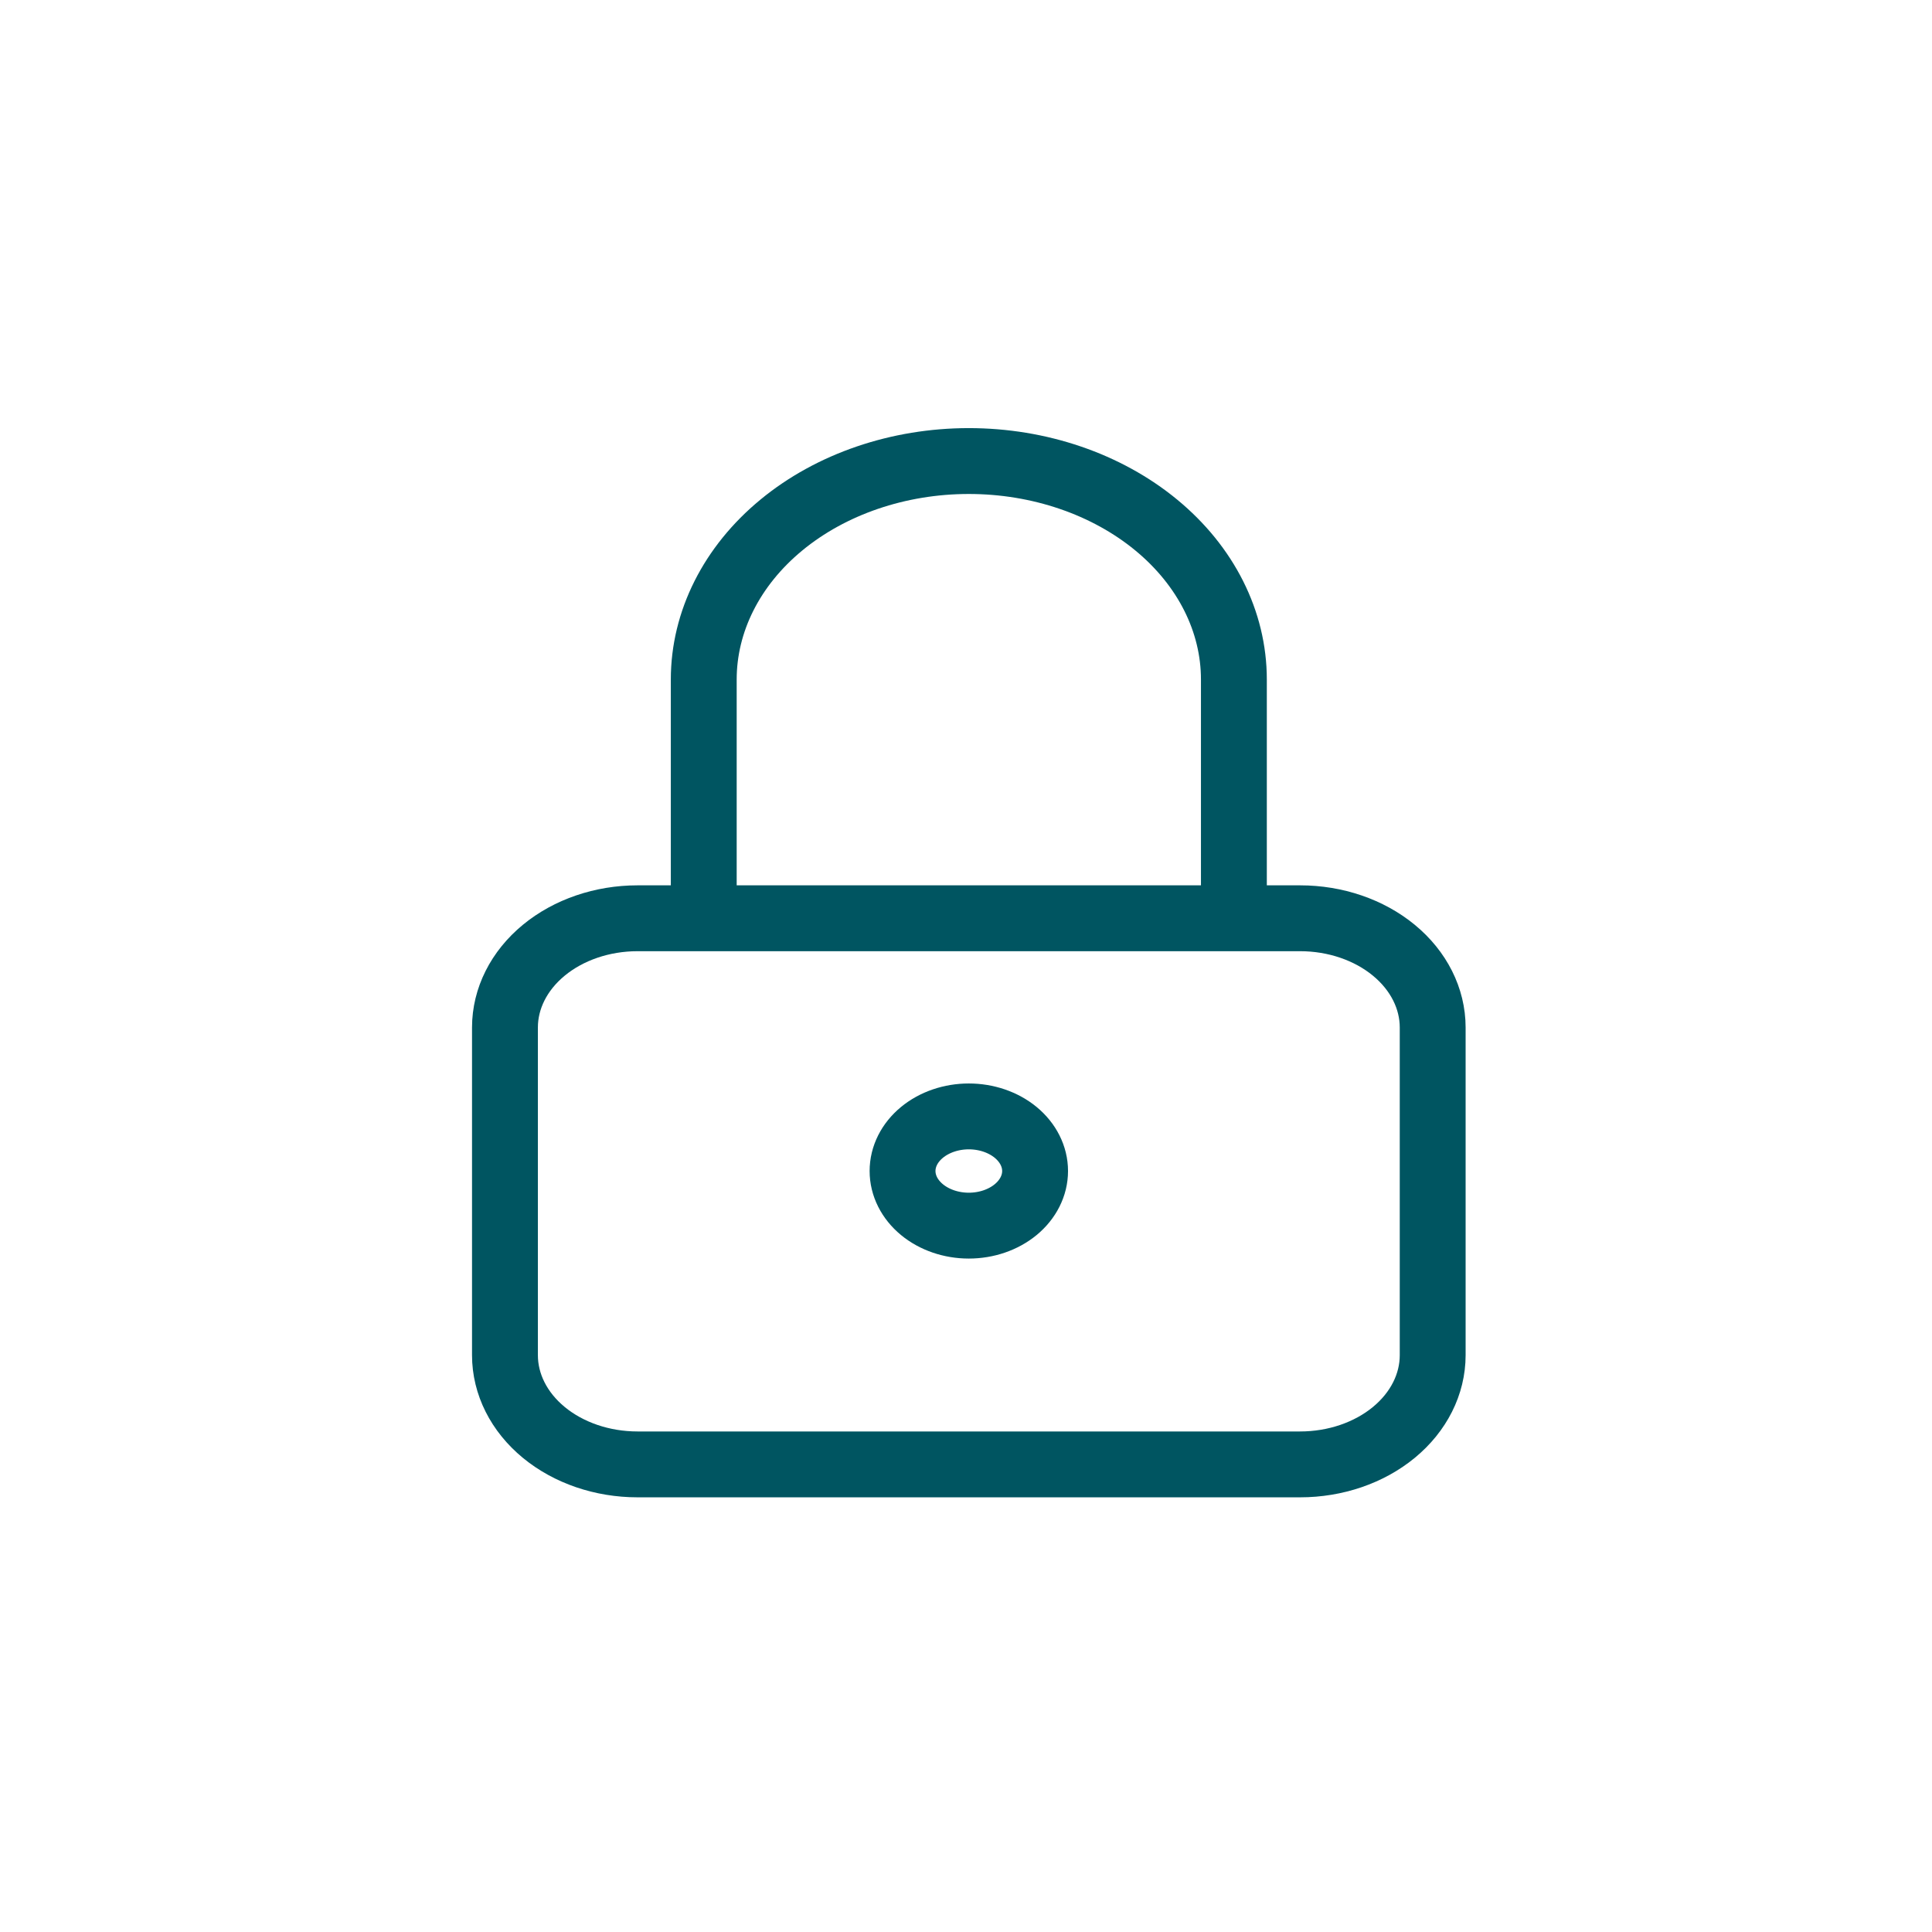 <svg width="88" height="88" viewBox="0 0 88 88" fill="none" xmlns="http://www.w3.org/2000/svg">
<circle cx="44" cy="44" r="44" fill="white"/>
<g filter="url(#filter0_dd_253_970)">
<path d="M23 44.801C23 43.481 23.636 42.216 24.768 41.283C25.9 40.35 27.436 39.826 29.037 39.826H59.22C60.821 39.826 62.357 40.35 63.489 41.283C64.621 42.216 65.257 43.481 65.257 44.801V59.726C65.257 61.046 64.621 62.311 63.489 63.244C62.357 64.177 60.821 64.701 59.22 64.701H29.037C27.436 64.701 25.9 64.177 24.768 63.244C23.636 62.311 23 61.046 23 59.726V44.801Z" stroke="#005561" stroke-width="3" stroke-linecap="round" stroke-linejoin="round"/>
<path d="M32.055 38.9V28.95C32.055 26.311 33.327 23.78 35.591 21.914C37.855 20.048 40.926 19 44.128 19C47.33 19 50.401 20.048 52.665 21.914C54.93 23.78 56.202 26.311 56.202 28.95V38.9M41.11 51.338C41.11 51.998 41.428 52.631 41.994 53.097C42.56 53.564 43.328 53.826 44.128 53.826C44.929 53.826 45.696 53.564 46.263 53.097C46.828 52.631 47.147 51.998 47.147 51.338C47.147 50.678 46.828 50.046 46.263 49.579C45.696 49.113 44.929 48.851 44.128 48.851C43.328 48.851 42.56 49.113 41.994 49.579C41.428 50.046 41.11 50.678 41.11 51.338Z" stroke="#005561" stroke-width="3" stroke-linecap="round" stroke-linejoin="round"/>
</g>
<defs>
<filter id="filter0_dd_253_970" x="10" y="12" width="66" height="66" filterUnits="userSpaceOnUse" color-interpolation-filters="sRGB">
<feFlood flood-opacity="0" result="BackgroundImageFix"/>
<feColorMatrix in="SourceAlpha" type="matrix" values="0 0 0 0 0 0 0 0 0 0 0 0 0 0 0 0 0 0 127 0" result="hardAlpha"/>
<feMorphology radius="1" operator="dilate" in="SourceAlpha" result="effect1_dropShadow_253_970"/>
<feOffset dy="1"/>
<feGaussianBlur stdDeviation="1.5"/>
<feColorMatrix type="matrix" values="0 0 0 0 0 0 0 0 0 0 0 0 0 0 0 0 0 0 0.15 0"/>
<feBlend mode="normal" in2="BackgroundImageFix" result="effect1_dropShadow_253_970"/>
<feColorMatrix in="SourceAlpha" type="matrix" values="0 0 0 0 0 0 0 0 0 0 0 0 0 0 0 0 0 0 127 0" result="hardAlpha"/>
<feOffset dy="1"/>
<feGaussianBlur stdDeviation="1"/>
<feColorMatrix type="matrix" values="0 0 0 0 0 0 0 0 0 0 0 0 0 0 0 0 0 0 0.3 0"/>
<feBlend mode="normal" in2="effect1_dropShadow_253_970" result="effect2_dropShadow_253_970"/>
<feBlend mode="normal" in="SourceGraphic" in2="effect2_dropShadow_253_970" result="shape"/>
</filter>
</defs>
</svg>
